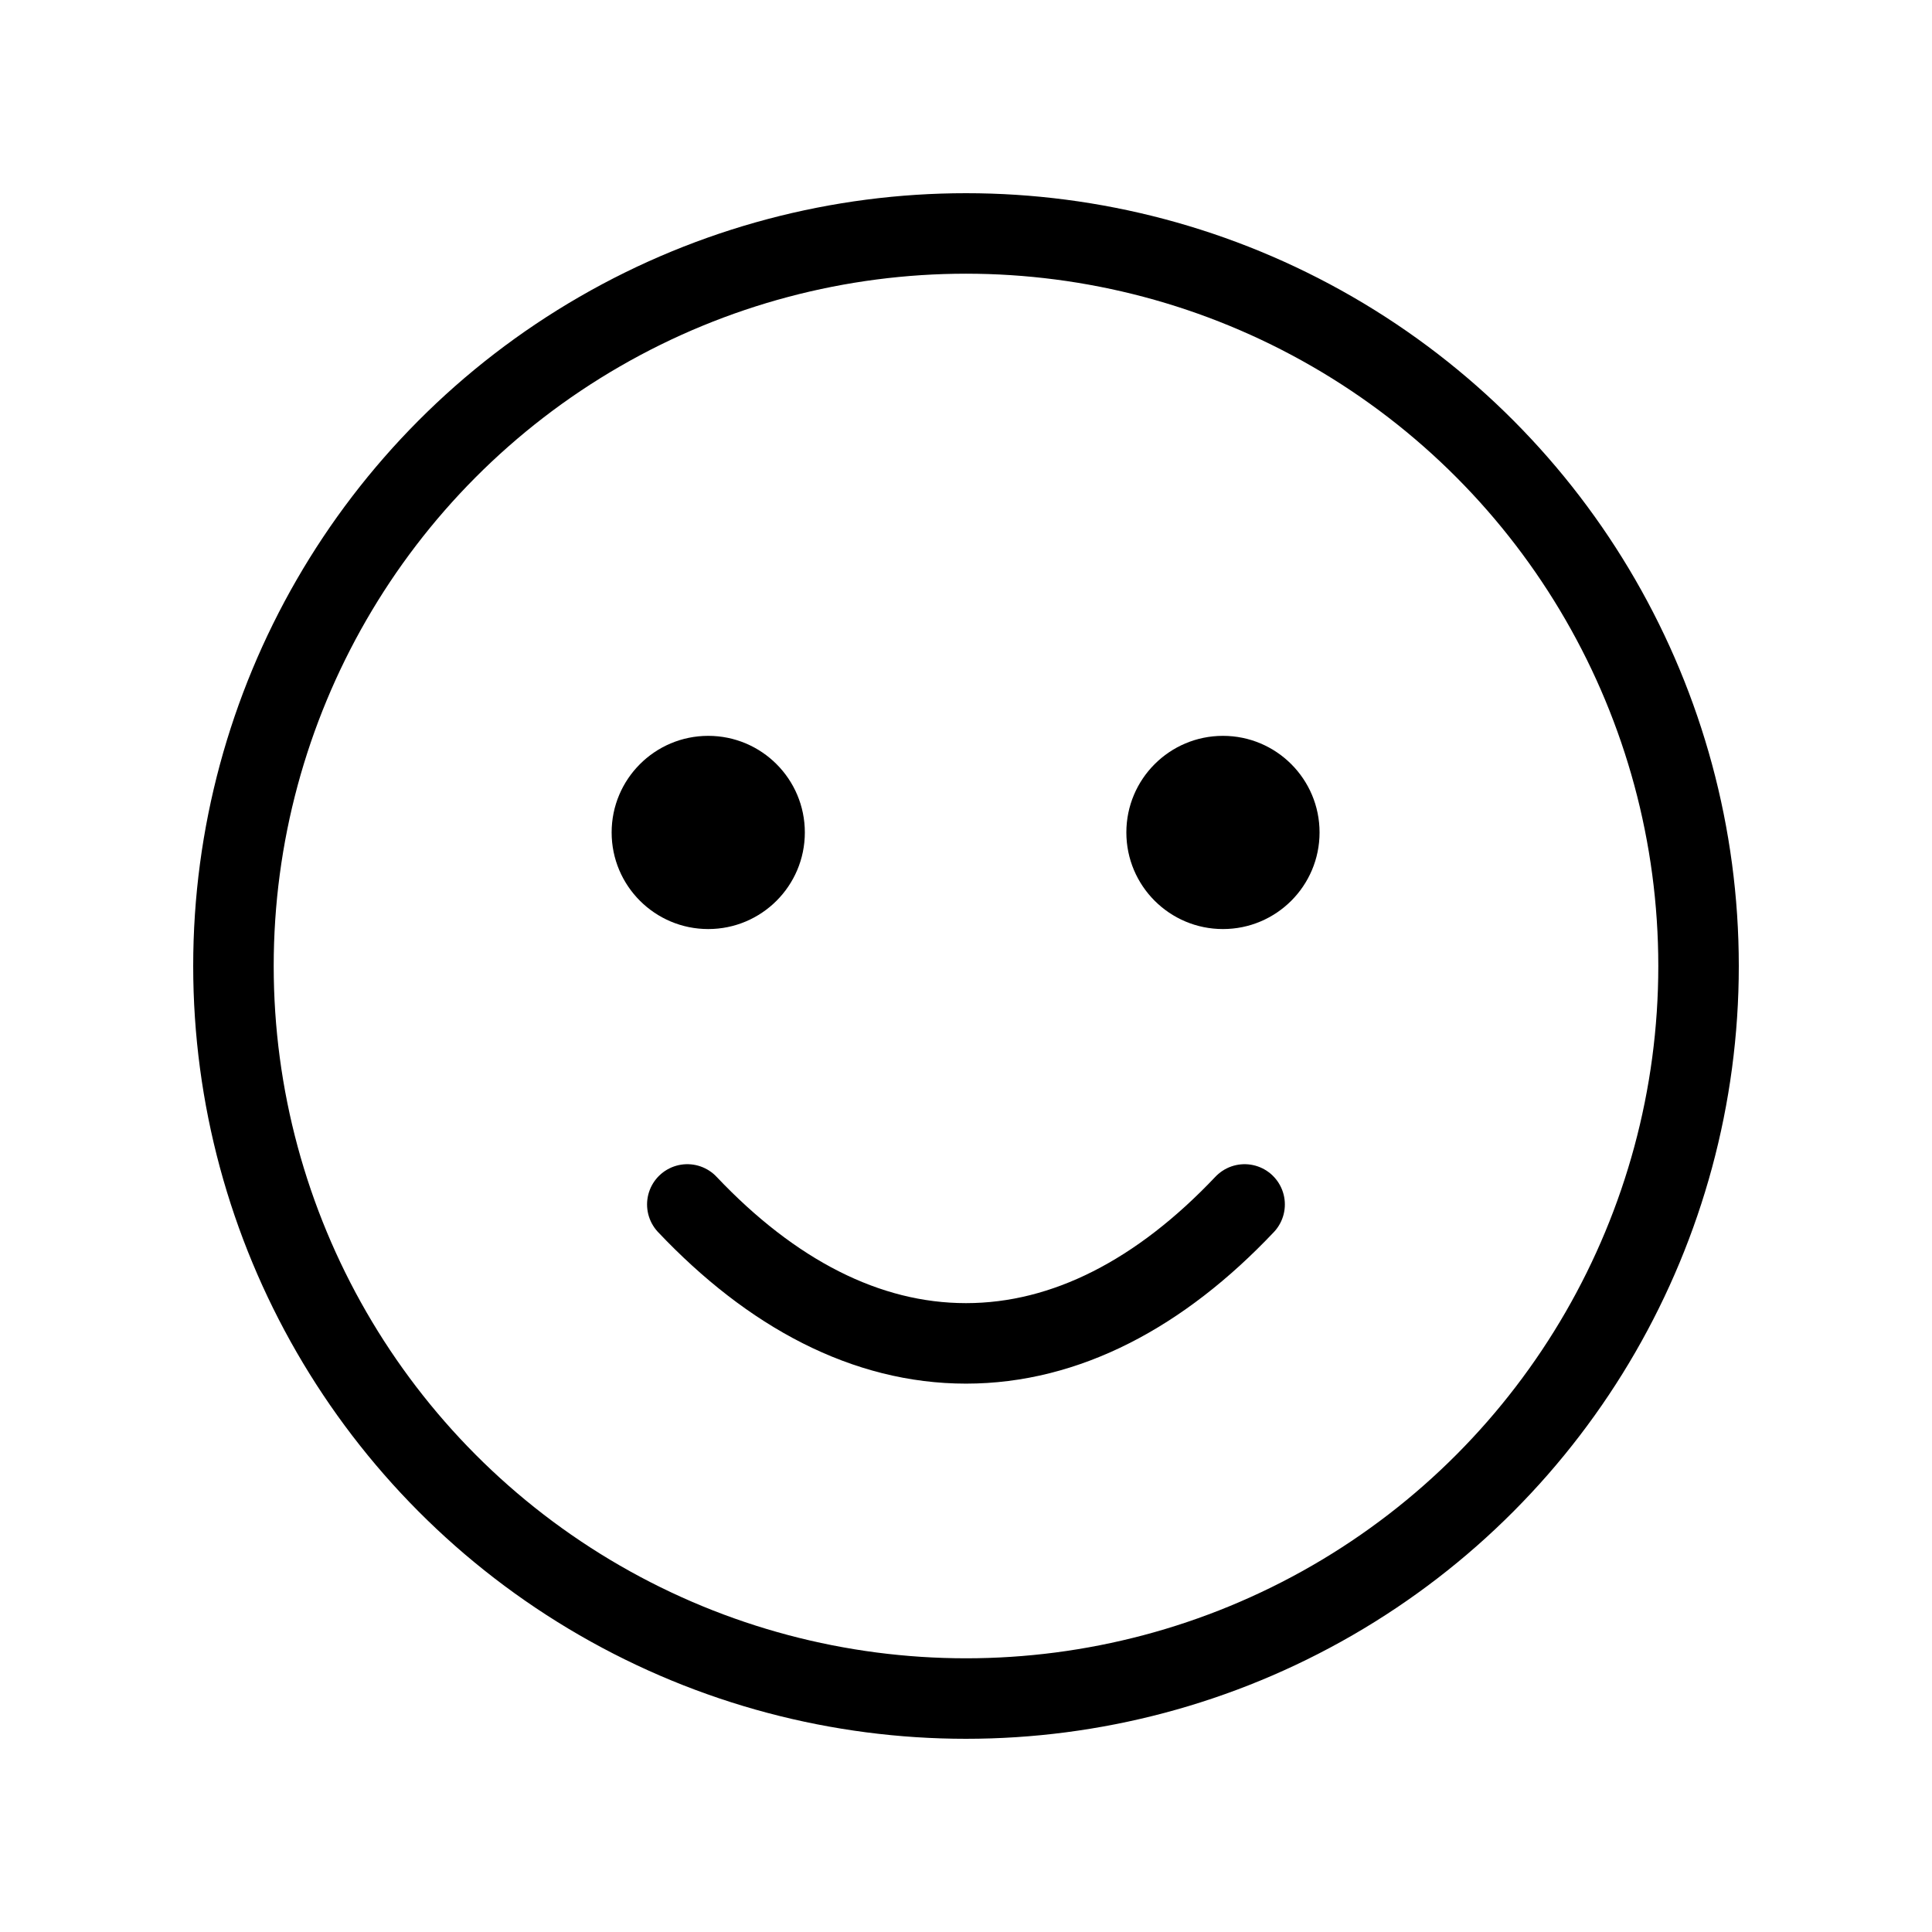 <svg width="24" height="24" viewBox="0 0 24 24" fill="none" xmlns="http://www.w3.org/2000/svg">
<circle cx="12" cy="12" r="9.1" stroke="black"/>
<circle cx="8.798" cy="10.341" r="1.2" fill="black"/>
<circle cx="15.192" cy="10.341" r="1.2" fill="black"/>
<path d="M15.461 14.962C14.416 16.067 13.241 16.688 12 16.688C10.758 16.688 9.584 16.067 8.538 14.962" stroke="black" stroke-linecap="round"/>
</svg>
